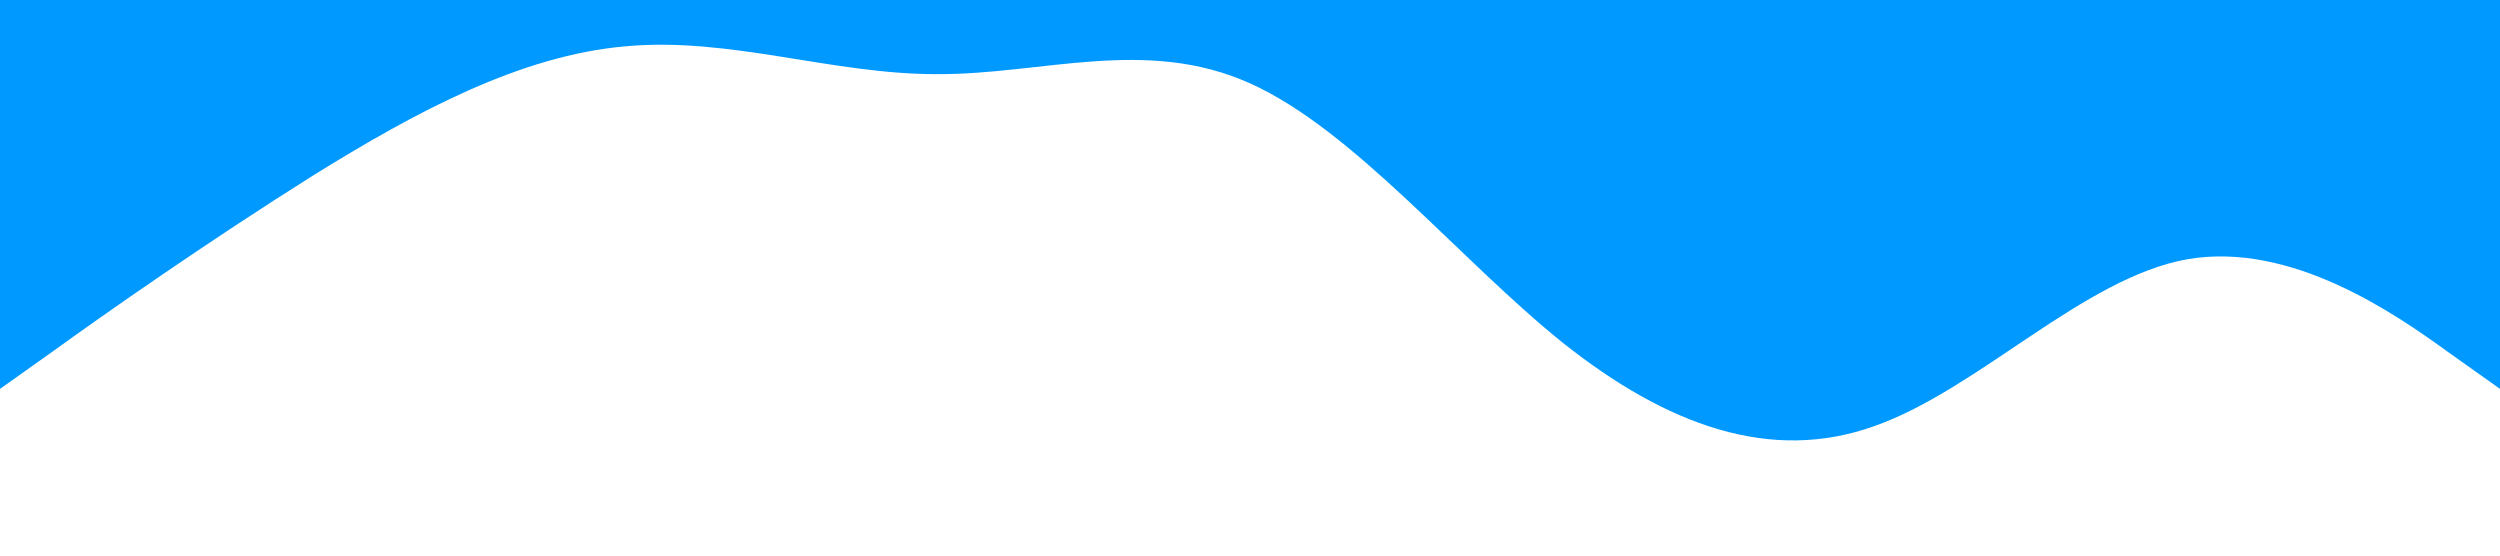 <?xml version="1.0" standalone="no"?><svg xmlns="http://www.w3.org/2000/svg" viewBox="0 0 1440 320"><path fill="#0099ff" fill-opacity="1" d="M0,224L30,202.7C60,181,120,139,180,101.3C240,64,300,32,360,26.7C420,21,480,43,540,42.7C600,43,660,21,720,48C780,75,840,149,900,197.3C960,245,1020,267,1080,245.3C1140,224,1200,160,1260,149.3C1320,139,1380,181,1410,202.7L1440,224L1440,0L1410,0C1380,0,1320,0,1260,0C1200,0,1140,0,1080,0C1020,0,960,0,900,0C840,0,780,0,720,0C660,0,600,0,540,0C480,0,420,0,360,0C300,0,240,0,180,0C120,0,60,0,30,0L0,0Z"></path></svg>
